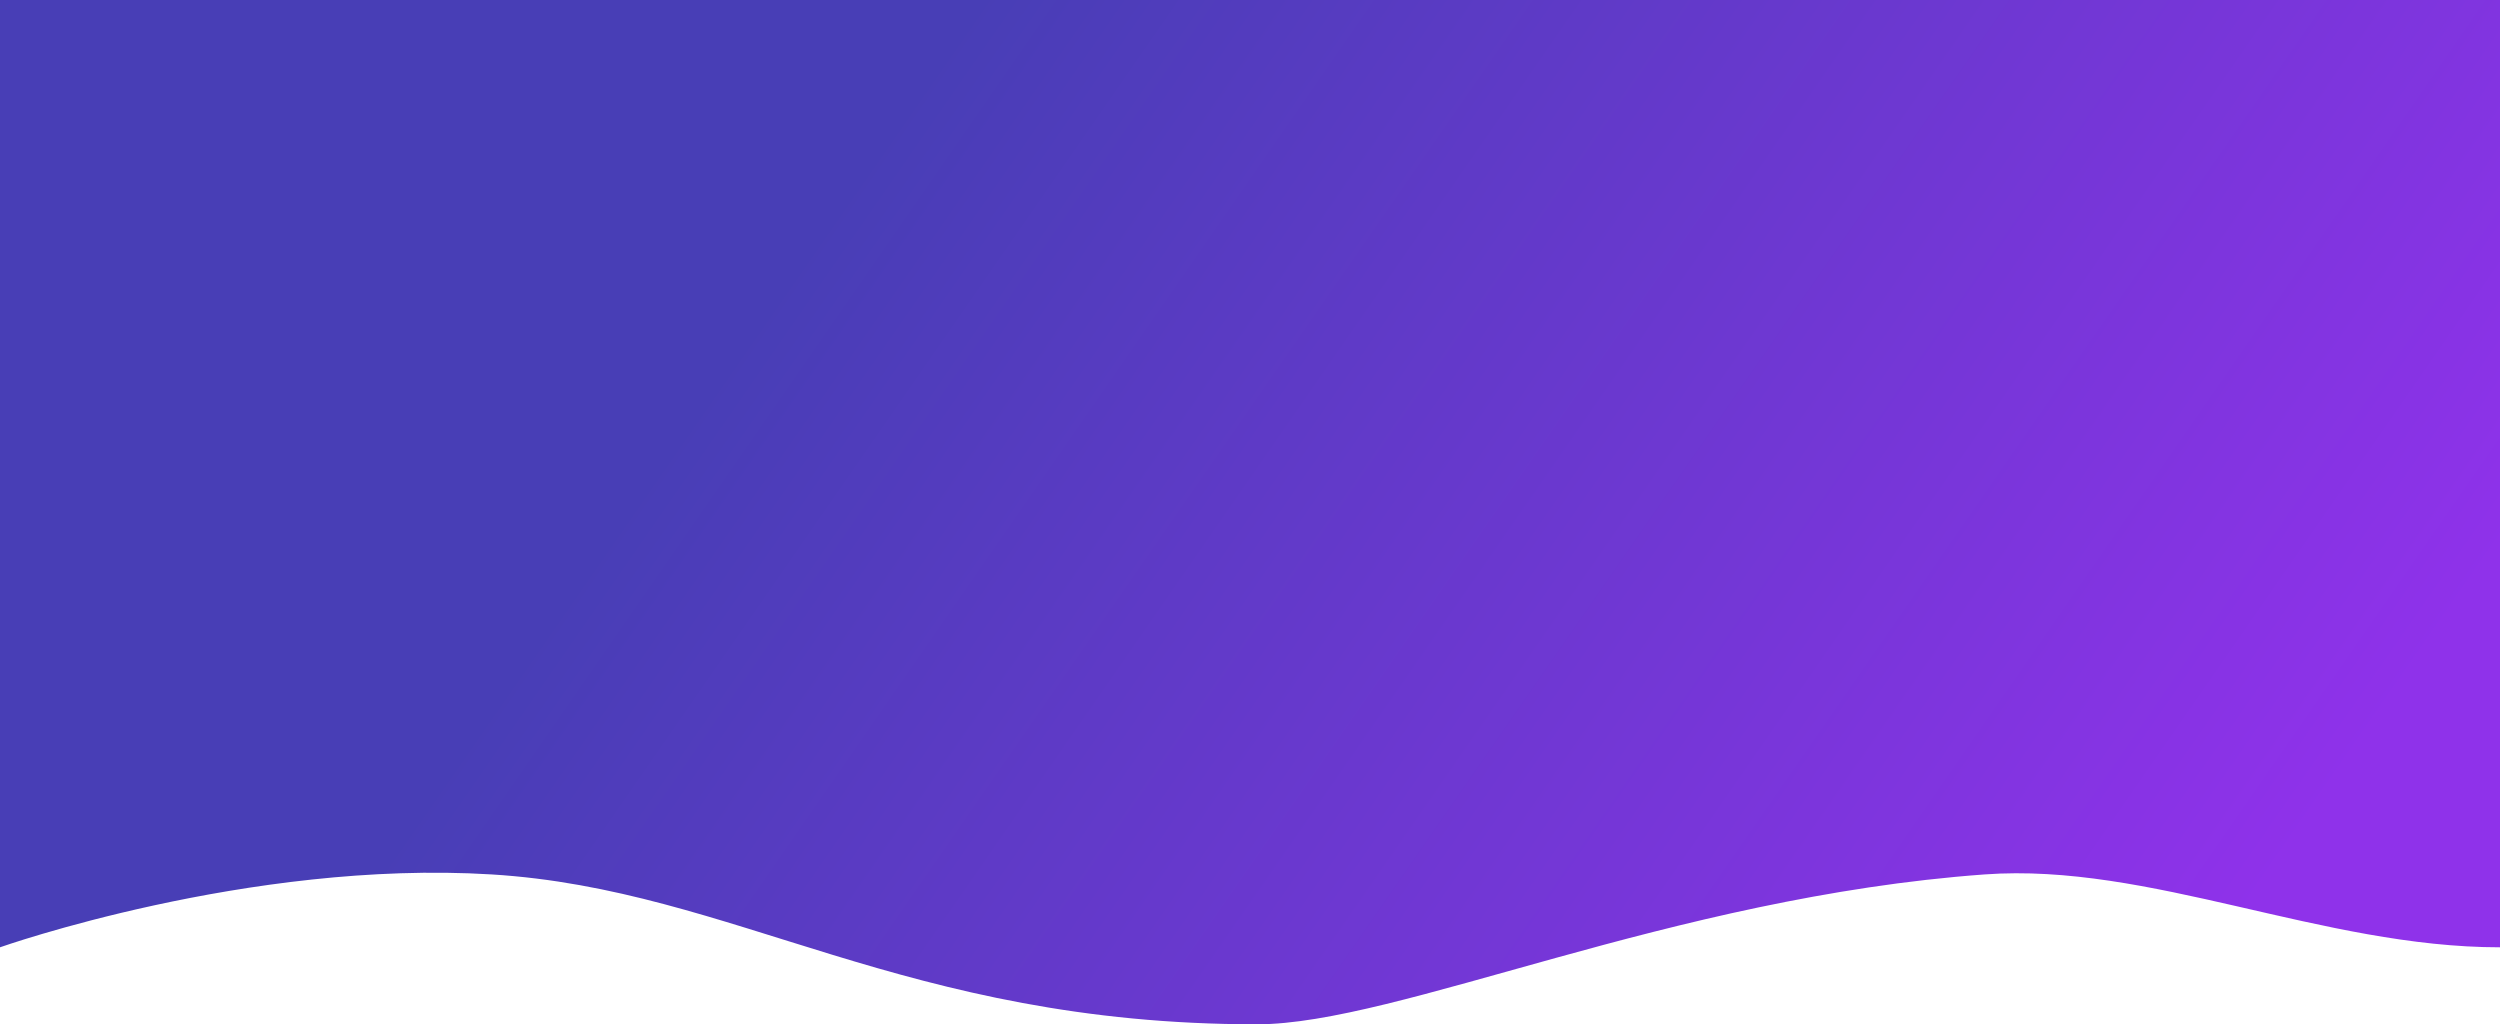 <?xml version="1.0" encoding="UTF-8"?>
<svg width="1440px" height="590px" viewBox="0 0 1440 590" version="1.1" xmlns="http://www.w3.org/2000/svg" xmlns:xlink="http://www.w3.org/1999/xlink">
    <!-- Generator: Sketch 55.2 (78181) - https://sketchapp.com -->
    <title>bg</title>
    <desc>Created with Sketch.</desc>
    <defs>
        <linearGradient x1="0.786%" y1="27.078%" x2="63.073%" y2="55.859%" id="linearGradient-1">
            <stop stop-color="#8F32EA" offset="0%"></stop>
            <stop stop-color="#483EB6" offset="100%"></stop>
        </linearGradient>
    </defs>
    <g id="Features" stroke="none" stroke-width="1" fill="none" fill-rule="evenodd">
        <g id="Desktop-HD" fill="url(#linearGradient-1)" fill-rule="nonzero">
            <g id="purple-bg" transform="translate(719.5, 102.5) rotate(-180) translate(-719.5, -102.5) translate(-1, -385)">
                <path d="M-7.04858394e-12,44.35 C102.544,44.35 201.985,93.218 296.812,86.336 C477.735,73.205 634.911,-1.13686838e-13 716,-1.13686838e-13 C919.547,-1.13686838e-13 1016.799,77.753 1156.906,86.336 C1297.014,94.919 1440.009,44.35 1440.009,44.35 C1440.009,44.35 1440.009,354.567 1440.009,975 C1135.688,975 902.352,975 740,975 C577.648,975 330.981,975 -7.04858394e-12,975 L-7.04858394e-12,44.35 Z" id="bg"></path>
            </g>
        </g>
    </g>
</svg>